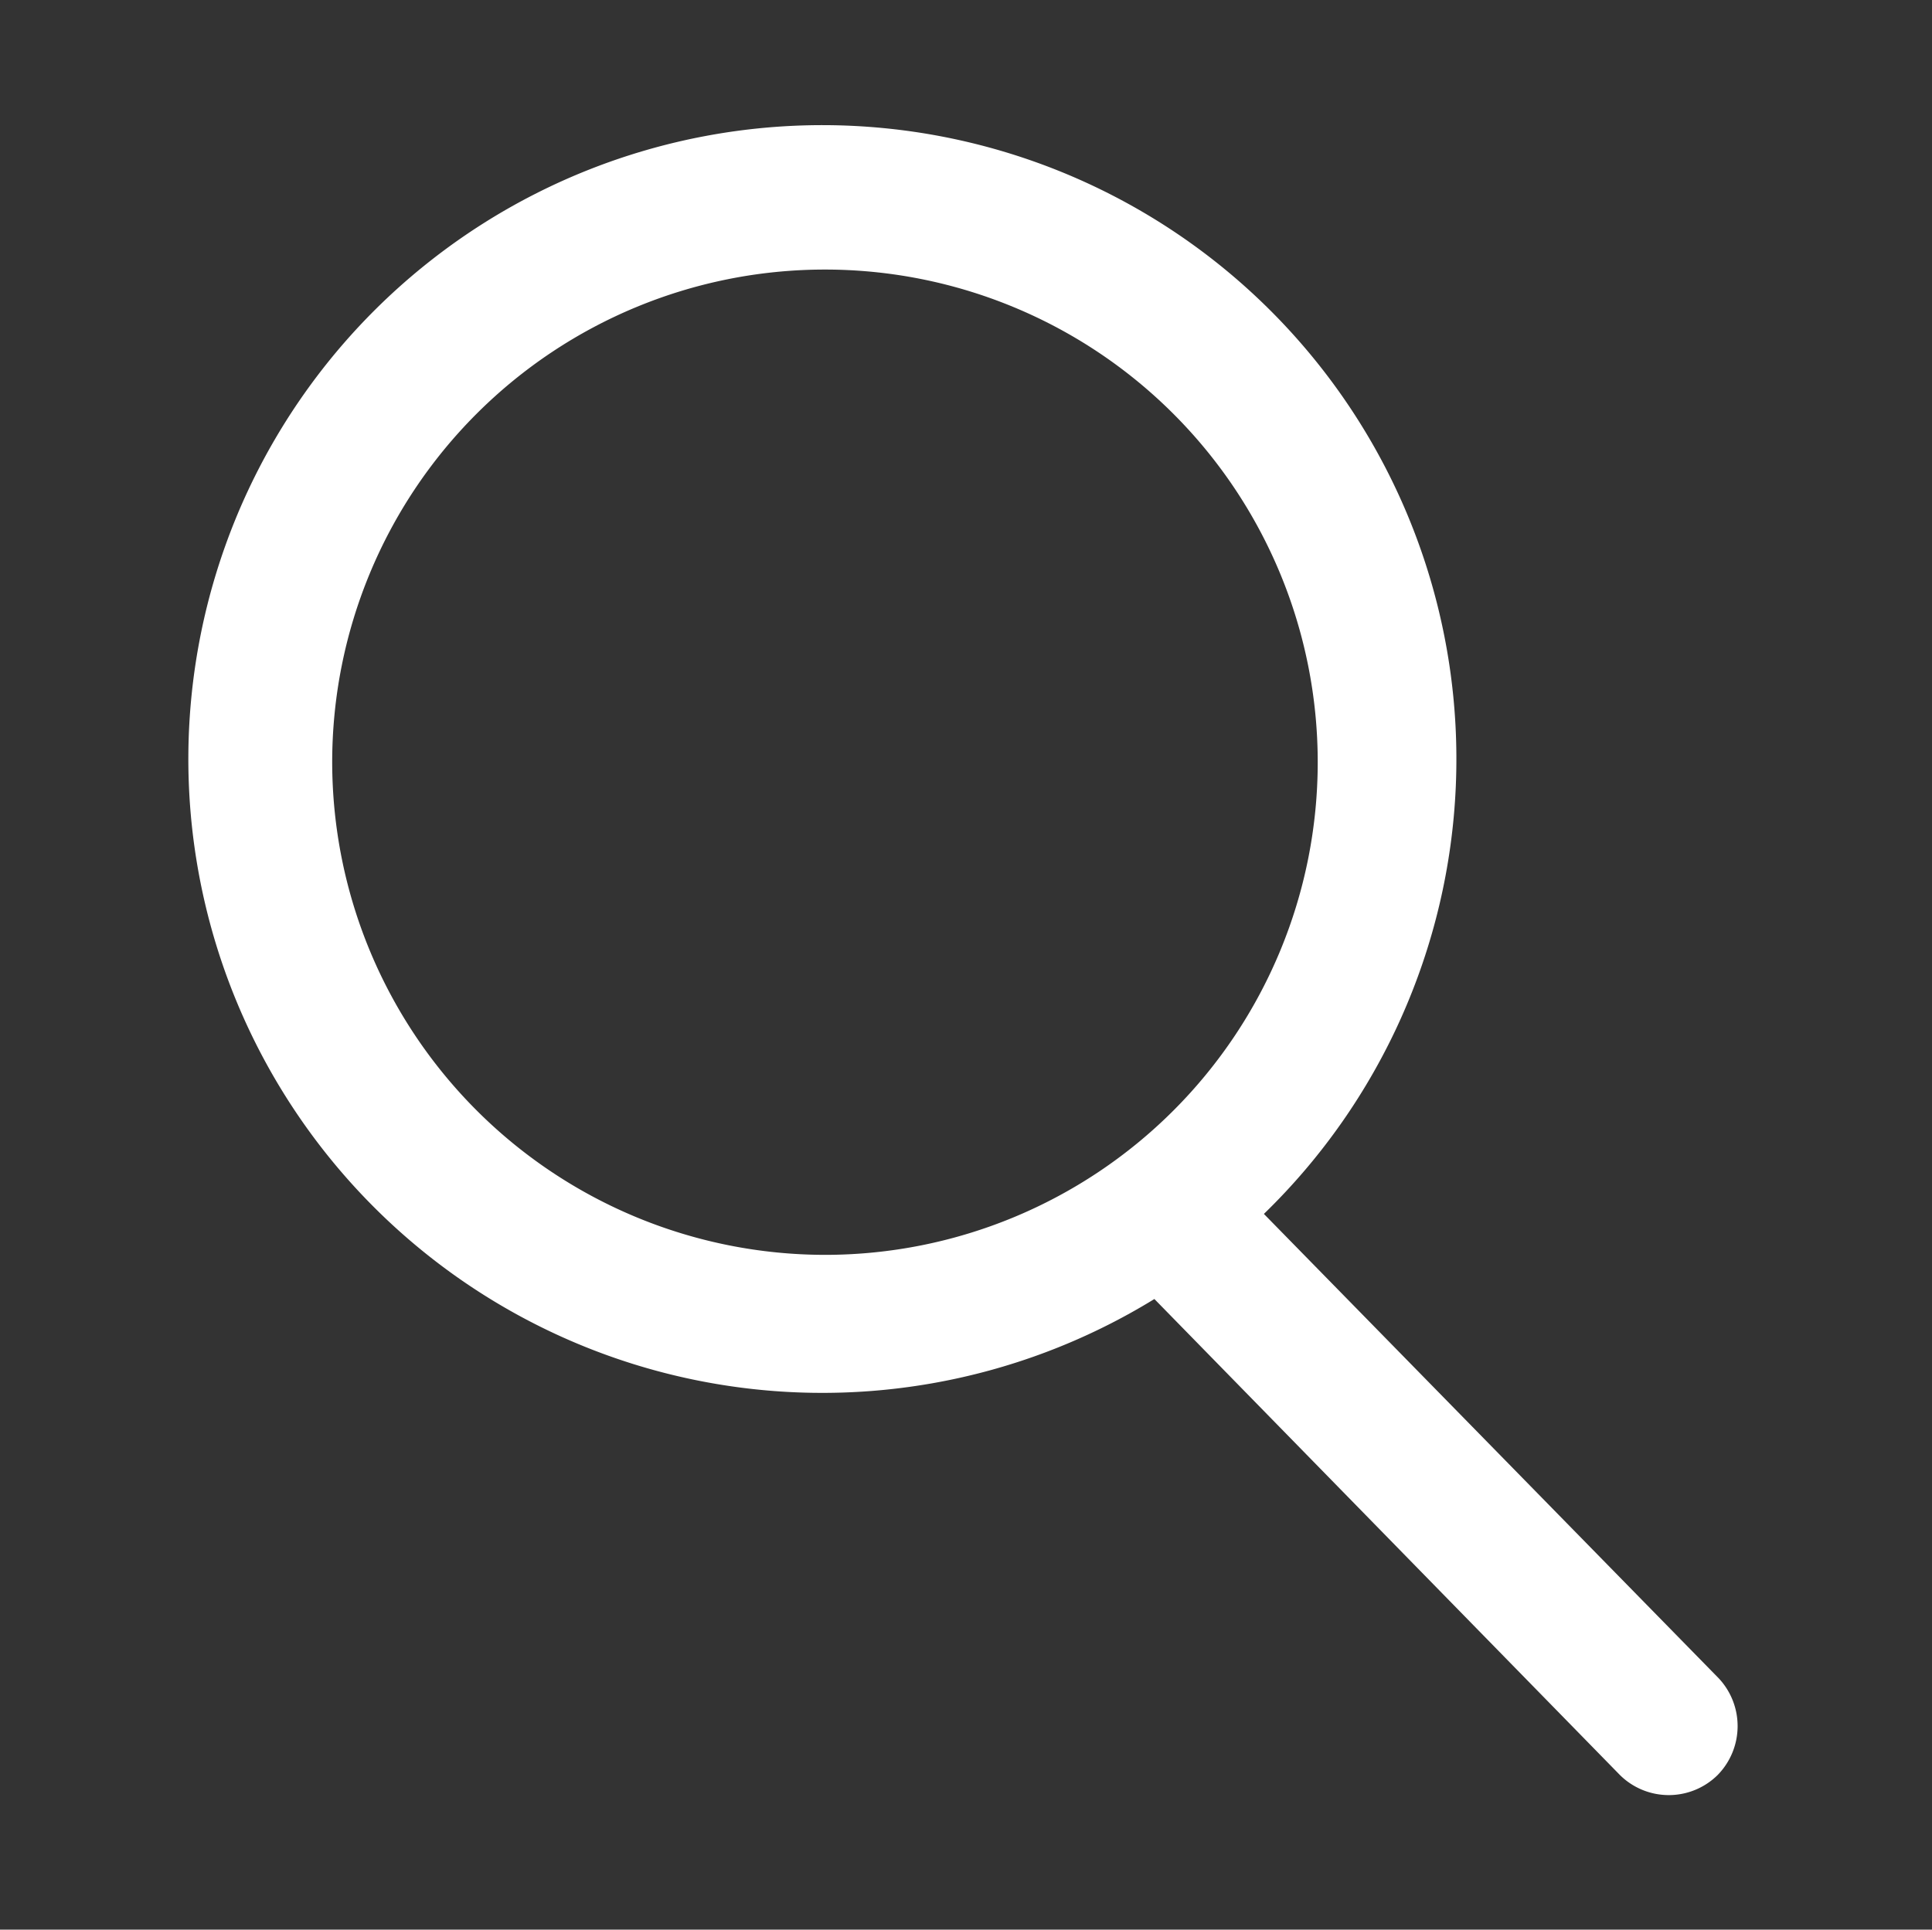<?xml version="1.0" standalone="no"?><!DOCTYPE svg PUBLIC "-//W3C//DTD SVG 1.1//EN" "http://www.w3.org/Graphics/SVG/1.1/DTD/svg11.dtd"><svg t="1741583125099" class="icon" viewBox="0 0 1025 1024" version="1.1" xmlns="http://www.w3.org/2000/svg" p-id="1608" xmlns:xlink="http://www.w3.org/1999/xlink" width="200.195" height="200"><rect x="0" y="0" width="1025" height="1024" fill="#333333" stroke="none"/><path d="M911.958 890.721l-241.415-246.541a336.37 336.37 0 1 0-58.096 45.159l247.029 252.644a36.859 36.859 0 0 0 51.749 0 37.103 37.103 0 0 0 0.732-51.261zM176.24 404.474a261.431 261.431 0 1 1 261.431 261.431A261.675 261.675 0 0 1 176.24 404.474z" p-id="1609" fill="white"></path></svg>